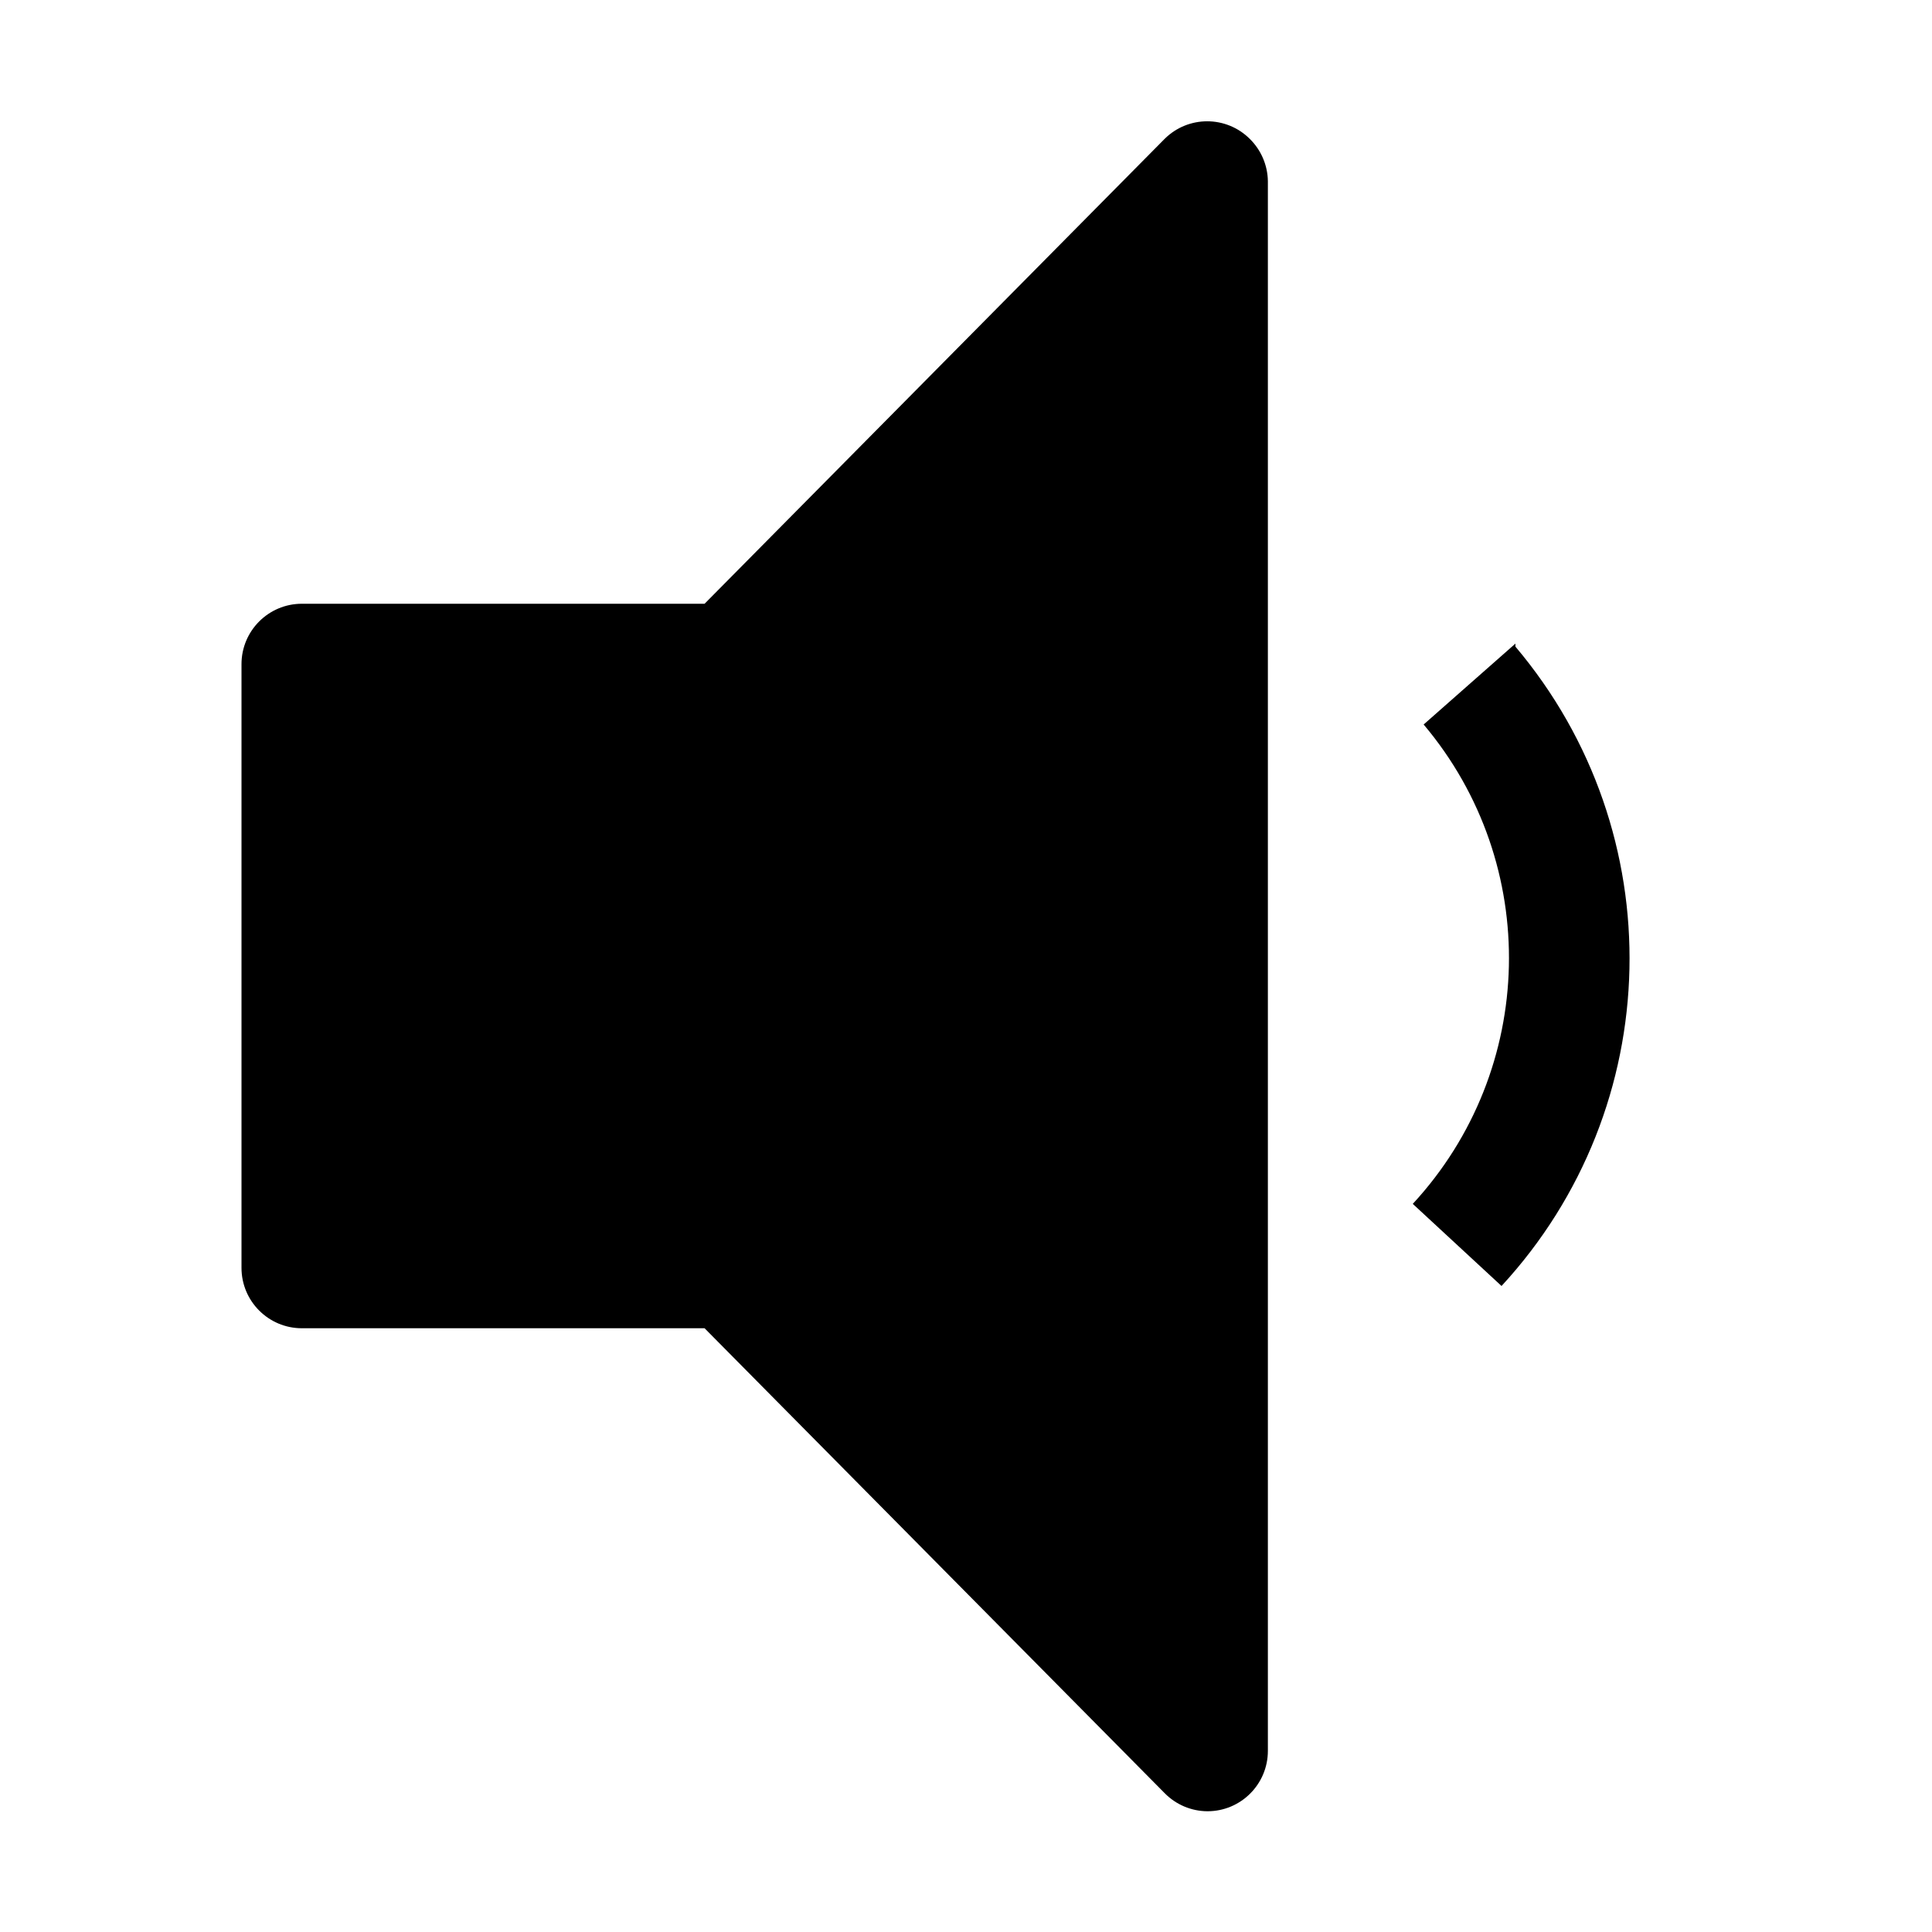 <svg xmlns="http://www.w3.org/2000/svg" xmlns:xlink="http://www.w3.org/1999/xlink" fill="none" version="1.1" width="32" height="32" viewBox="0 0 32 32"><defs><clipPath id="master_svg0_134_23371"><rect x="0" y="0" width="32" height="32" rx="0"/></clipPath></defs><g clip-path="url(#master_svg0_134_23371)"><g><path d="M25.1,10.66L23.58,12C25.531,14.313,25.454,17.717,23.4,19.94L24.87,21.3C27.607,18.334,27.706,13.793,25.1,10.71L25.1,10.66Z" fill="#000000" fill-opacity="1"/></g><g><path d="M20,30C19.733,29.999,19.477,29.891,19.29,29.7L11.67,22L5,22C4.448,22,4,21.552,4,21L4,11C4,10.448,4.448,10,5,10L11.67,10L19.29,2.3C19.68,1.912,20.31,1.912,20.7,2.3C20.888,2.485,20.996,2.736,21,3L21,29C21,29.552,20.552,30,20,30Z" fill="#000000" fill-opacity="1"/></g><g></g></g></svg>